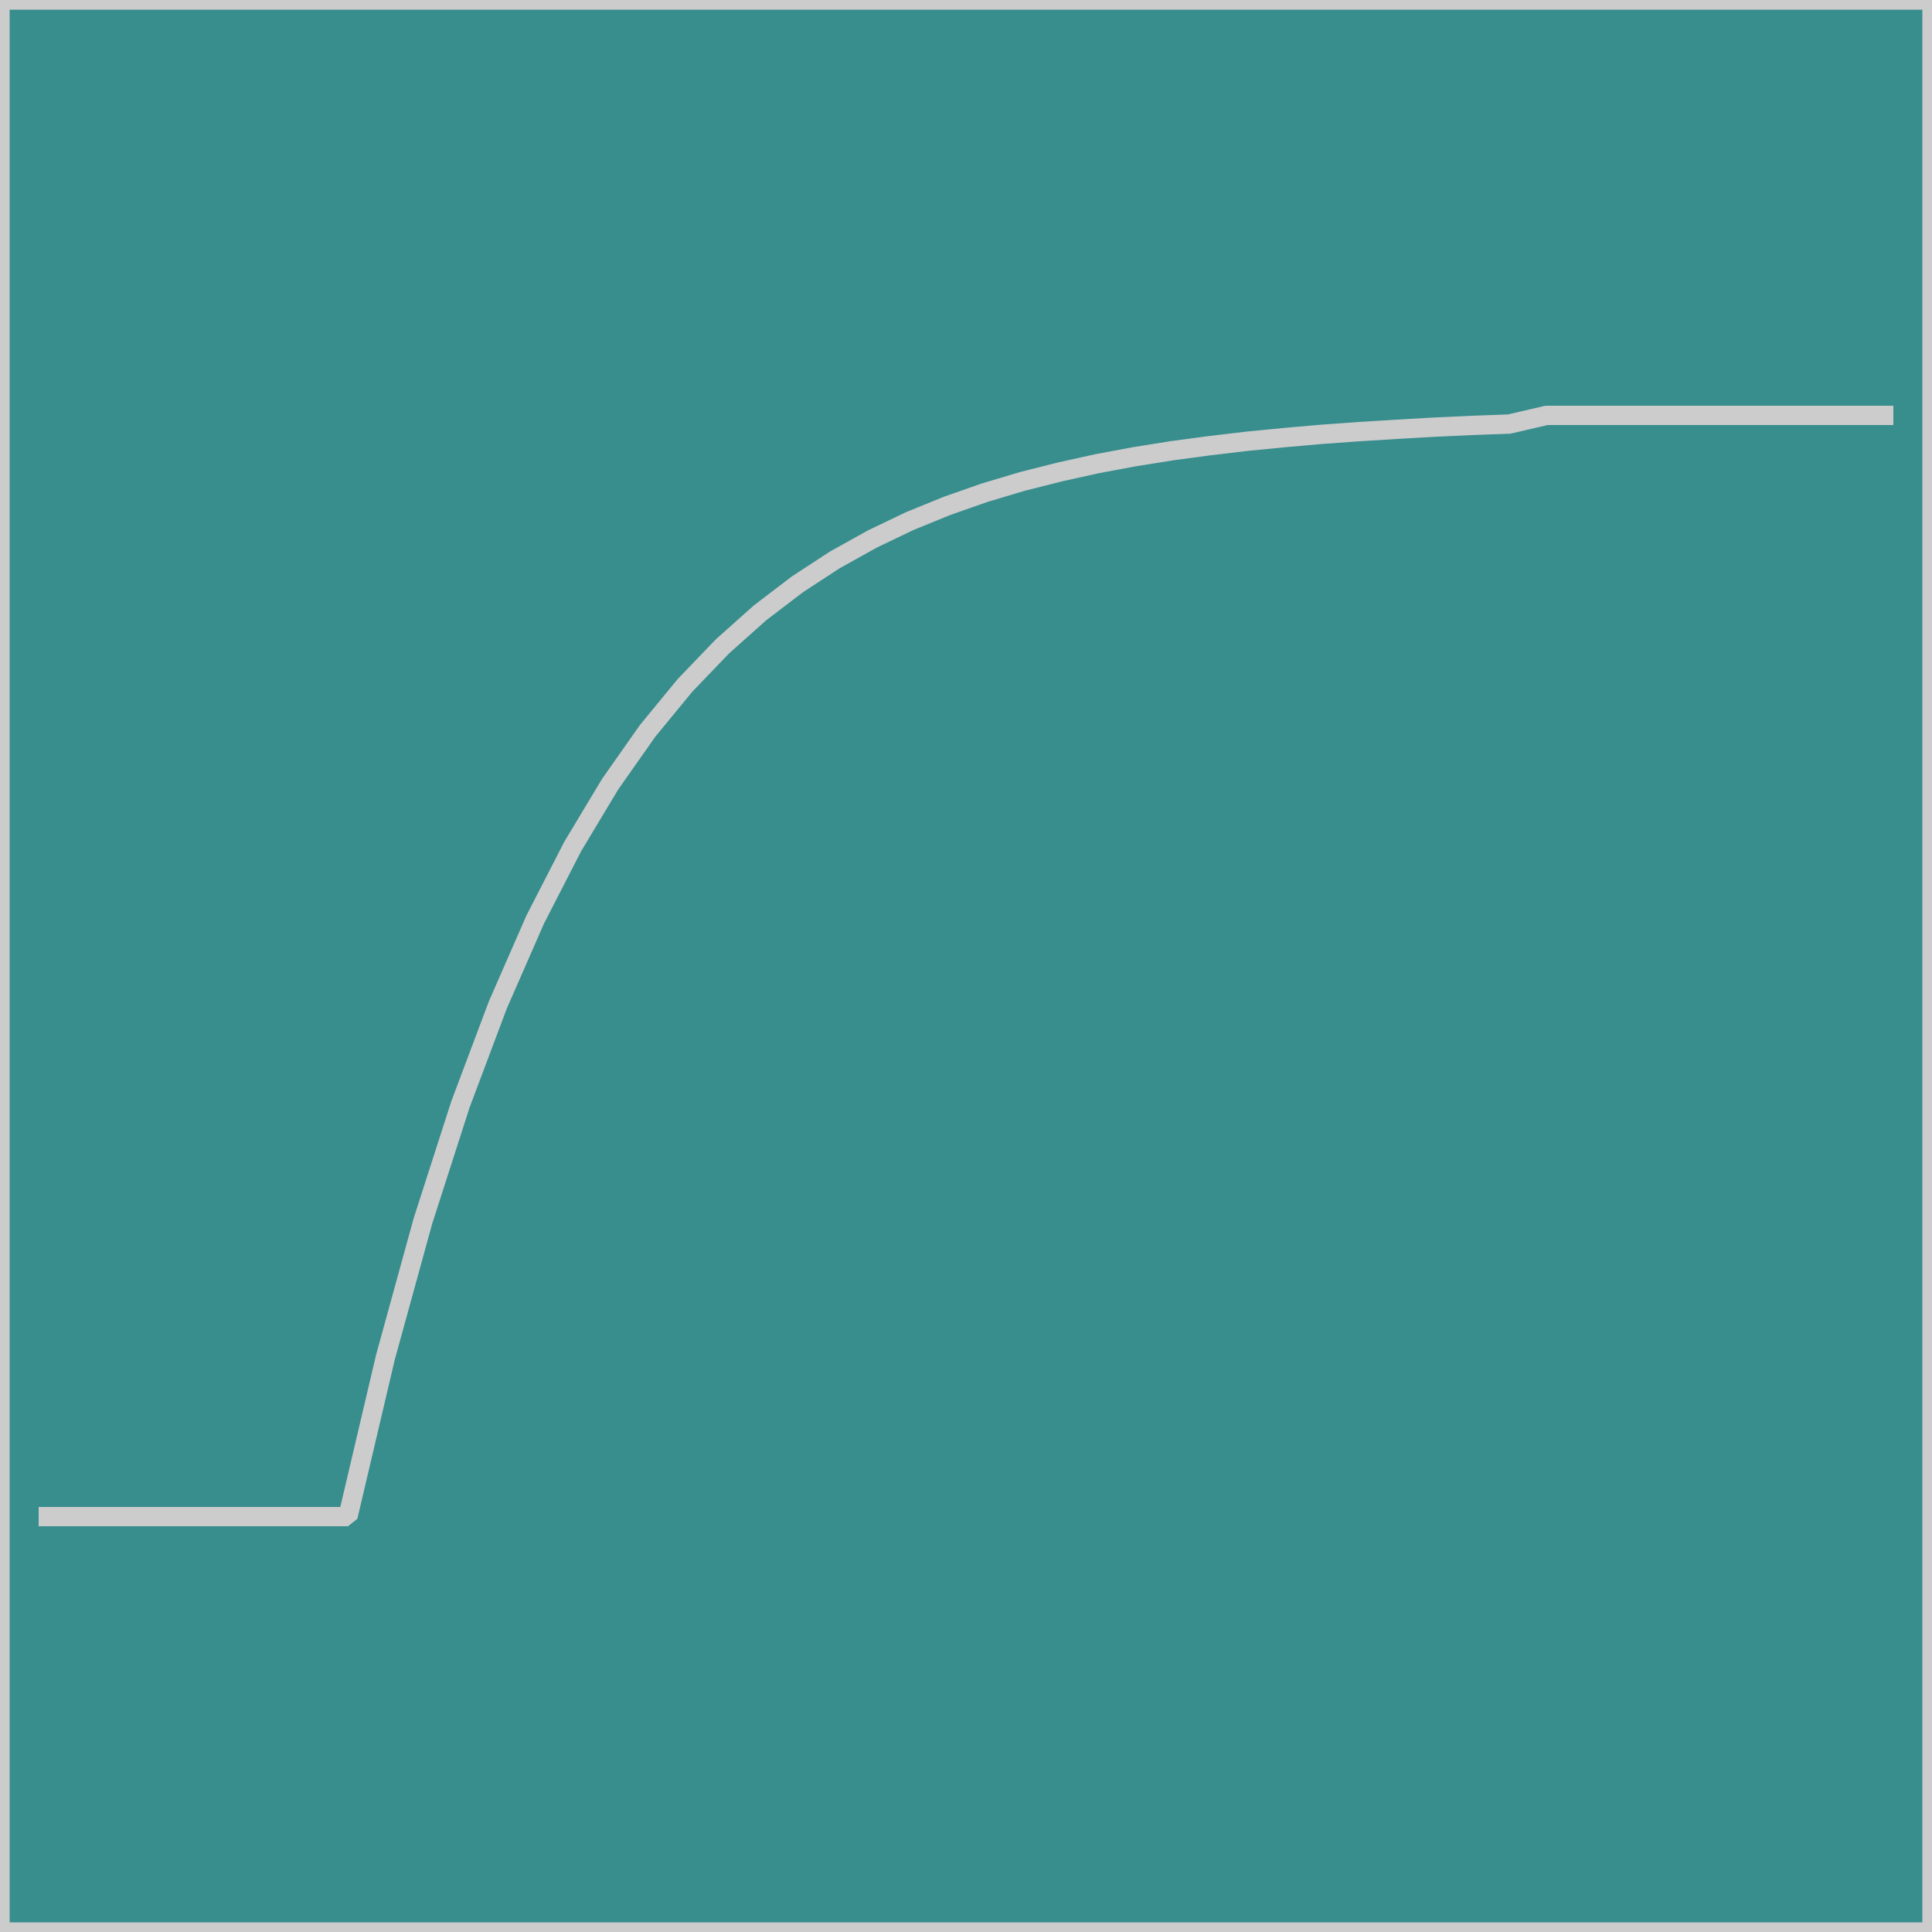 <?xml version="1.0" encoding="UTF-8" standalone="no"?>
<svg width="35.278mm" height="35.278mm"
 viewBox="0 0 100 100"
 xmlns="http://www.w3.org/2000/svg" xmlns:xlink="http://www.w3.org/1999/xlink"  version="1.2" baseProfile="tiny">
<title>CHILI_EaseOut.icon</title>
<desc>Generated with Qt</desc>
<defs>
</defs>
<g fill="none" stroke="black" stroke-width="1" fill-rule="evenodd" stroke-linecap="square" stroke-linejoin="bevel" >

<g fill="none" stroke="#000000" stroke-opacity="1" stroke-width="1" stroke-linecap="square" stroke-linejoin="bevel" transform="matrix(1,0,0,1,0,0)"
font-family="MS Shell Dlg 2" font-size="8.25" font-weight="400" font-style="normal" 
>
</g>

<g fill="#388d8d" fill-opacity="1" stroke="#388d8d" stroke-opacity="1" stroke-width="1" stroke-linecap="square" stroke-linejoin="bevel" transform="matrix(1,0,0,1,0,0)"
font-family="MS Shell Dlg 2" font-size="8.25" font-weight="400" font-style="normal" 
>
<path vector-effect="non-scaling-stroke" fill-rule="evenodd" d="M0,0 L0,100 L100,100 L100,0 L0,0"/>
</g>

<g fill="#cccccc" fill-opacity="1" stroke="#cccccc" stroke-opacity="1" stroke-width="1" stroke-linecap="square" stroke-linejoin="bevel" transform="matrix(1,0,0,1,0,0)"
font-family="MS Shell Dlg 2" font-size="8.25" font-weight="400" font-style="normal" 
>
<polyline fill="none" vector-effect="non-scaling-stroke" points="0,0 0,100 100,100 100,0 0,0 " />
</g>

<g fill="#cccccc" fill-opacity="1" stroke="#cccccc" stroke-opacity="1" stroke-width="1" stroke-linecap="square" stroke-linejoin="bevel" transform="matrix(1,0,0,1,0,0)"
font-family="MS Shell Dlg 2" font-size="8.25" font-weight="400" font-style="normal" 
>
<polyline fill="none" vector-effect="non-scaling-stroke" points="2.5,78.5 4.44,78.5 6.38,78.5 8.32,78.5 10.26,78.5 12.19,78.5 14.13,78.5 16.07,78.5 18.01,78.5 19.95,70.25 21.89,63.2 23.83,57.17 25.77,52.01 27.7,47.6 29.64,43.82 31.58,40.59 33.52,37.83 35.46,35.47 37.4,33.45 39.34,31.72 41.28,30.24 43.21,28.98 45.15,27.9 47.09,26.97 49.03,26.18 50.97,25.5 52.91,24.92 54.85,24.43 56.79,24 58.72,23.64 60.66,23.33 62.6,23.07 64.54,22.84 66.48,22.65 68.42,22.48 70.36,22.34 72.3,22.22 74.23,22.11 76.17,22.02 78.11,21.95 80.05,21.5 81.99,21.5 83.93,21.5 85.87,21.5 87.81,21.5 89.74,21.5 91.68,21.5 93.62,21.5 95.56,21.5 97.5,21.5 " />
</g>
</g>
</svg>
